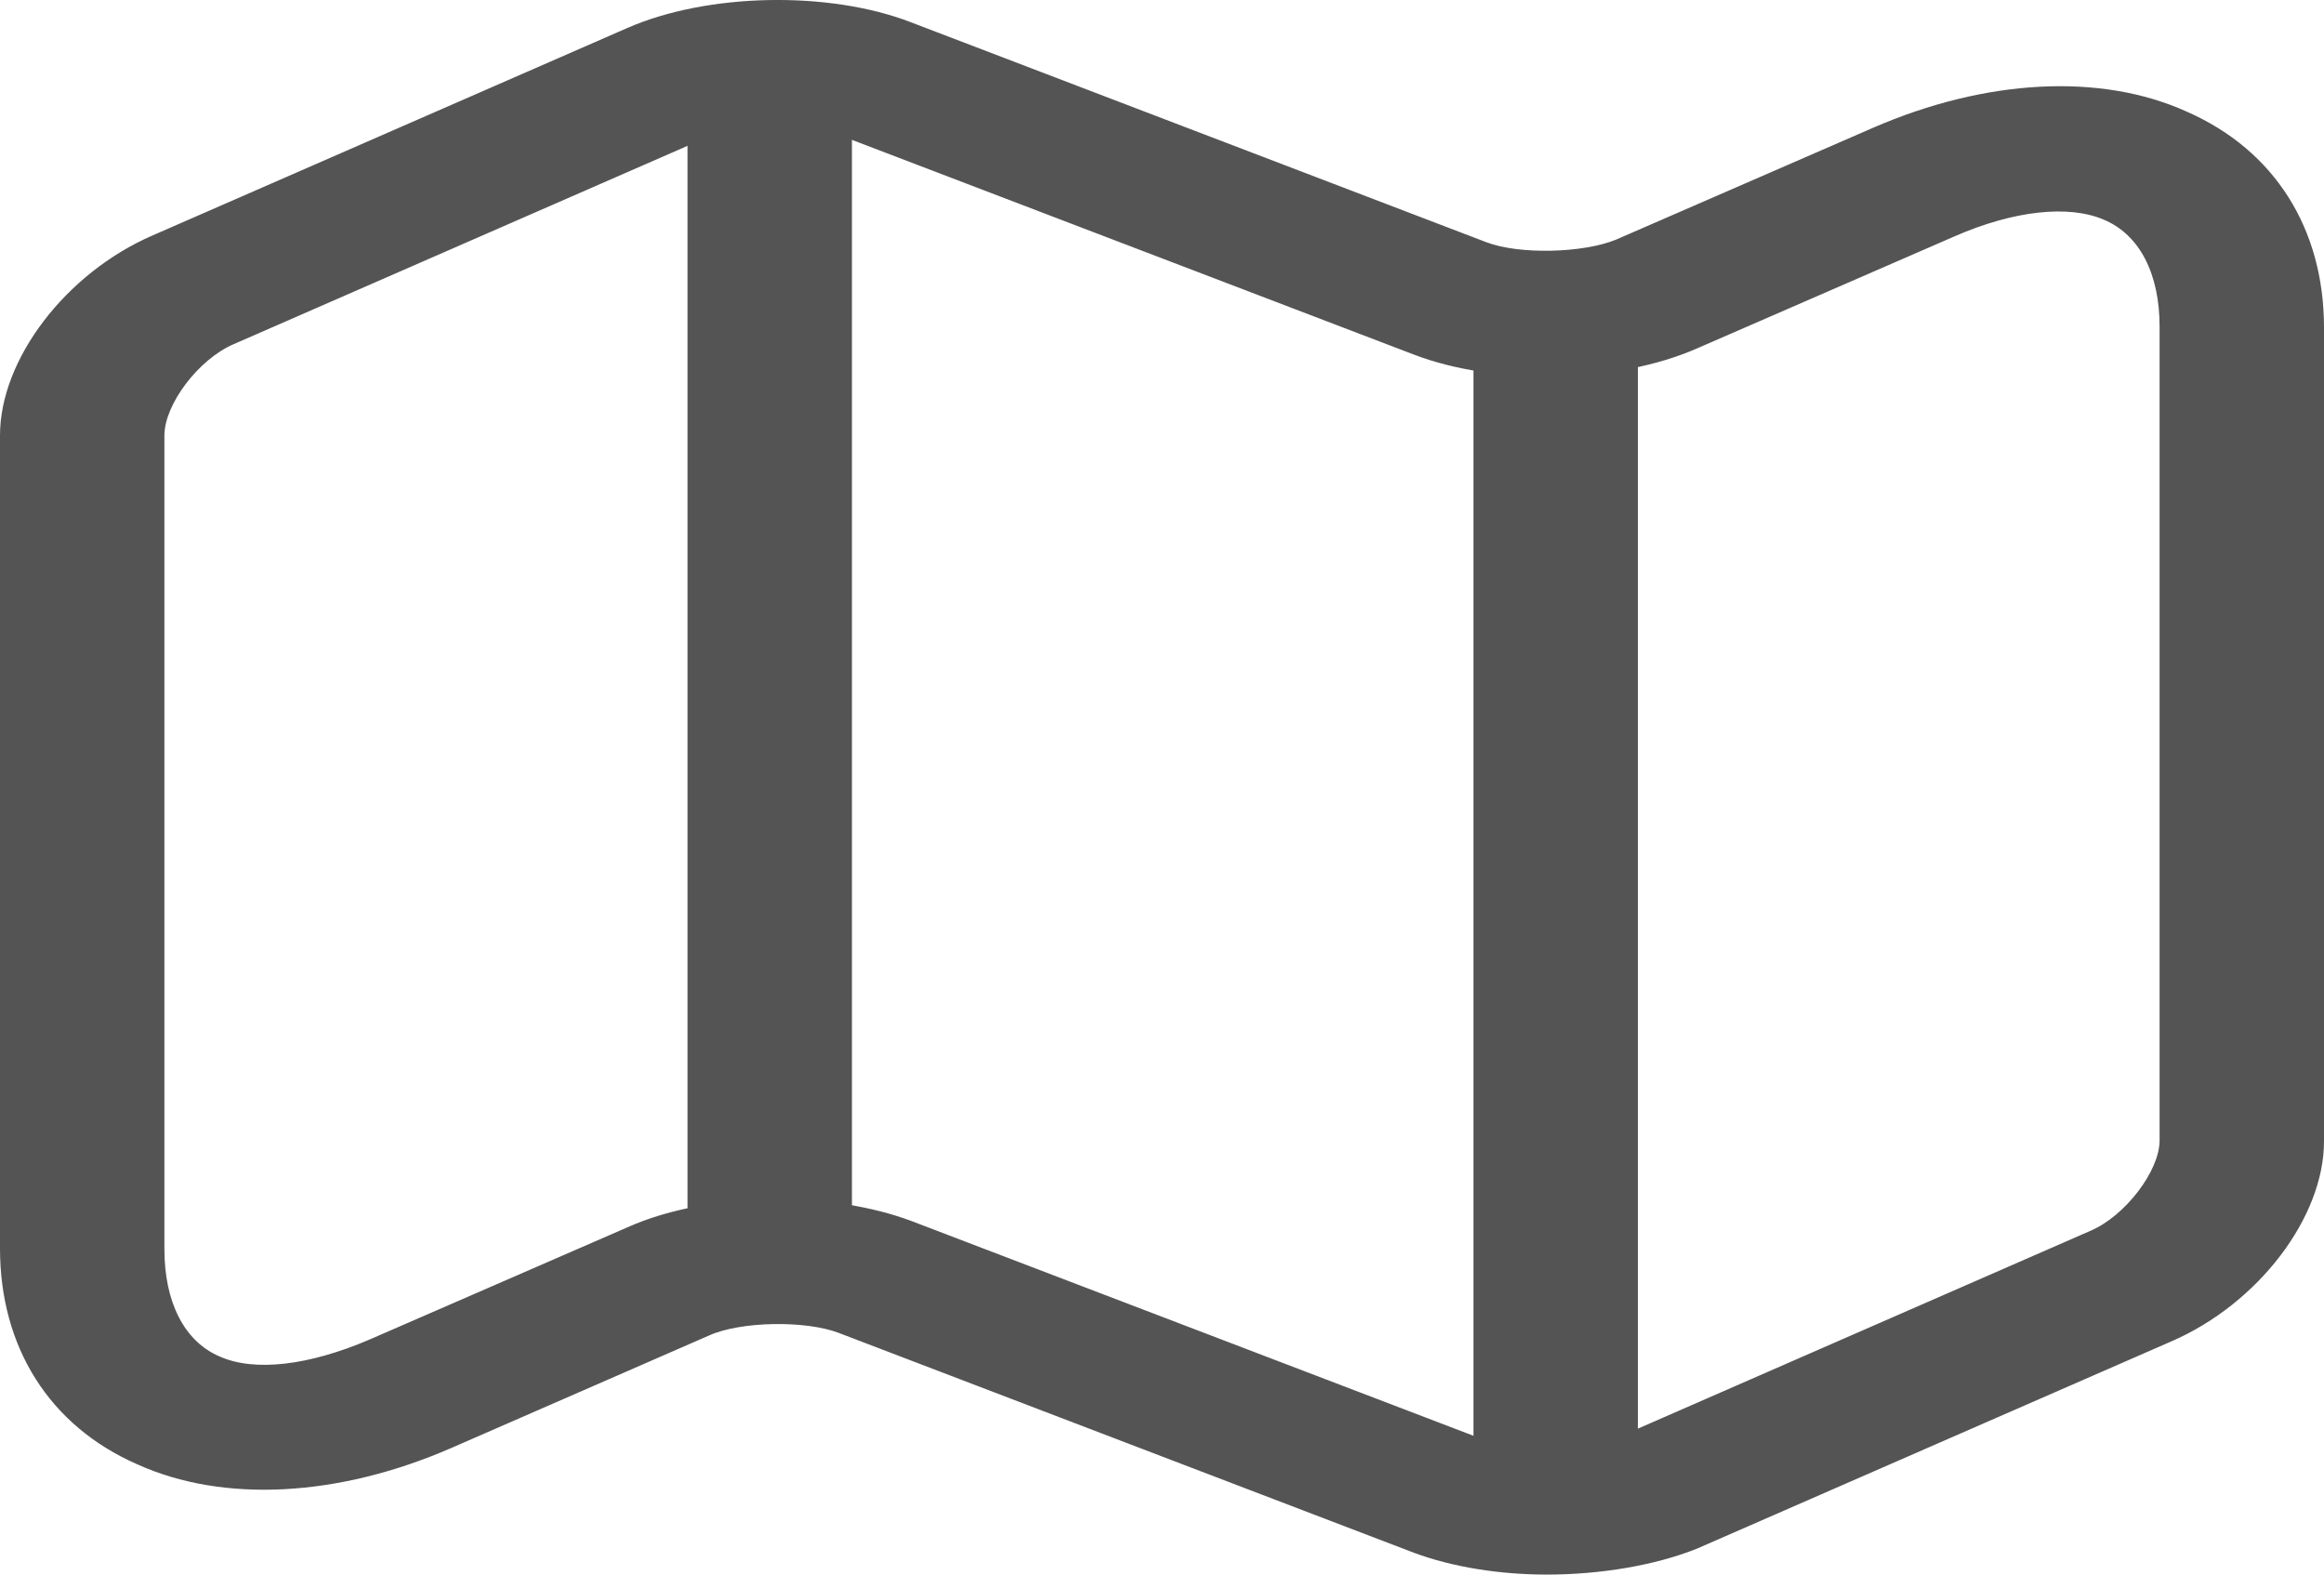 <svg width="31" height="21" viewBox="0 0 31 21" fill="none" xmlns="http://www.w3.org/2000/svg">
<path d="M20.633 21C20.004 21 19.375 20.9 18.863 20.71L11.186 17.776C10.748 17.609 9.885 17.62 9.461 17.81L6.01 19.316C4.518 19.963 2.983 20.052 1.828 19.528C0.658 19.015 0 17.966 0 16.65V5.807C0 4.792 0.877 3.643 2.033 3.141L8.364 0.375C9.432 -0.094 11.055 -0.127 12.151 0.297L19.828 3.231C20.267 3.398 21.115 3.376 21.554 3.197L24.99 1.702C26.482 1.055 28.017 0.966 29.172 1.49C30.342 2.004 31 3.052 31 4.368V15.222C31 16.237 30.123 17.386 28.968 17.888L22.636 20.654C22.08 20.877 21.349 21 20.633 21ZM10.382 15.992C11.011 15.992 11.64 16.092 12.151 16.282L19.828 19.215C20.267 19.383 21.115 19.36 21.554 19.182L27.885 16.415C28.353 16.215 28.807 15.612 28.807 15.211V4.357C28.807 3.654 28.543 3.13 28.061 2.929C27.593 2.729 26.862 2.807 26.072 3.152L22.636 4.647C21.568 5.116 19.945 5.149 18.849 4.725L11.172 1.792C10.733 1.624 9.885 1.647 9.446 1.825L3.115 4.591C2.647 4.792 2.193 5.395 2.193 5.807V16.661C2.193 17.364 2.457 17.888 2.925 18.089C3.392 18.301 4.124 18.211 4.928 17.866L8.364 16.371C8.934 16.114 9.666 15.992 10.382 15.992Z" fill="#545454"/>
<path d="M10.267 16.917C9.668 16.917 9.171 16.538 9.171 16.081V1.58C9.171 1.122 9.668 0.743 10.267 0.743C10.867 0.743 11.364 1.122 11.364 1.58V16.081C11.364 16.538 10.867 16.917 10.267 16.917Z" fill="#545454"/>
<path d="M20.752 20.264C20.152 20.264 19.655 19.884 19.655 19.427V4.502C19.655 4.045 20.152 3.666 20.752 3.666C21.351 3.666 21.848 4.045 21.848 4.502V19.427C21.848 19.884 21.351 20.264 20.752 20.264Z" fill="#545454"/>
</svg>
